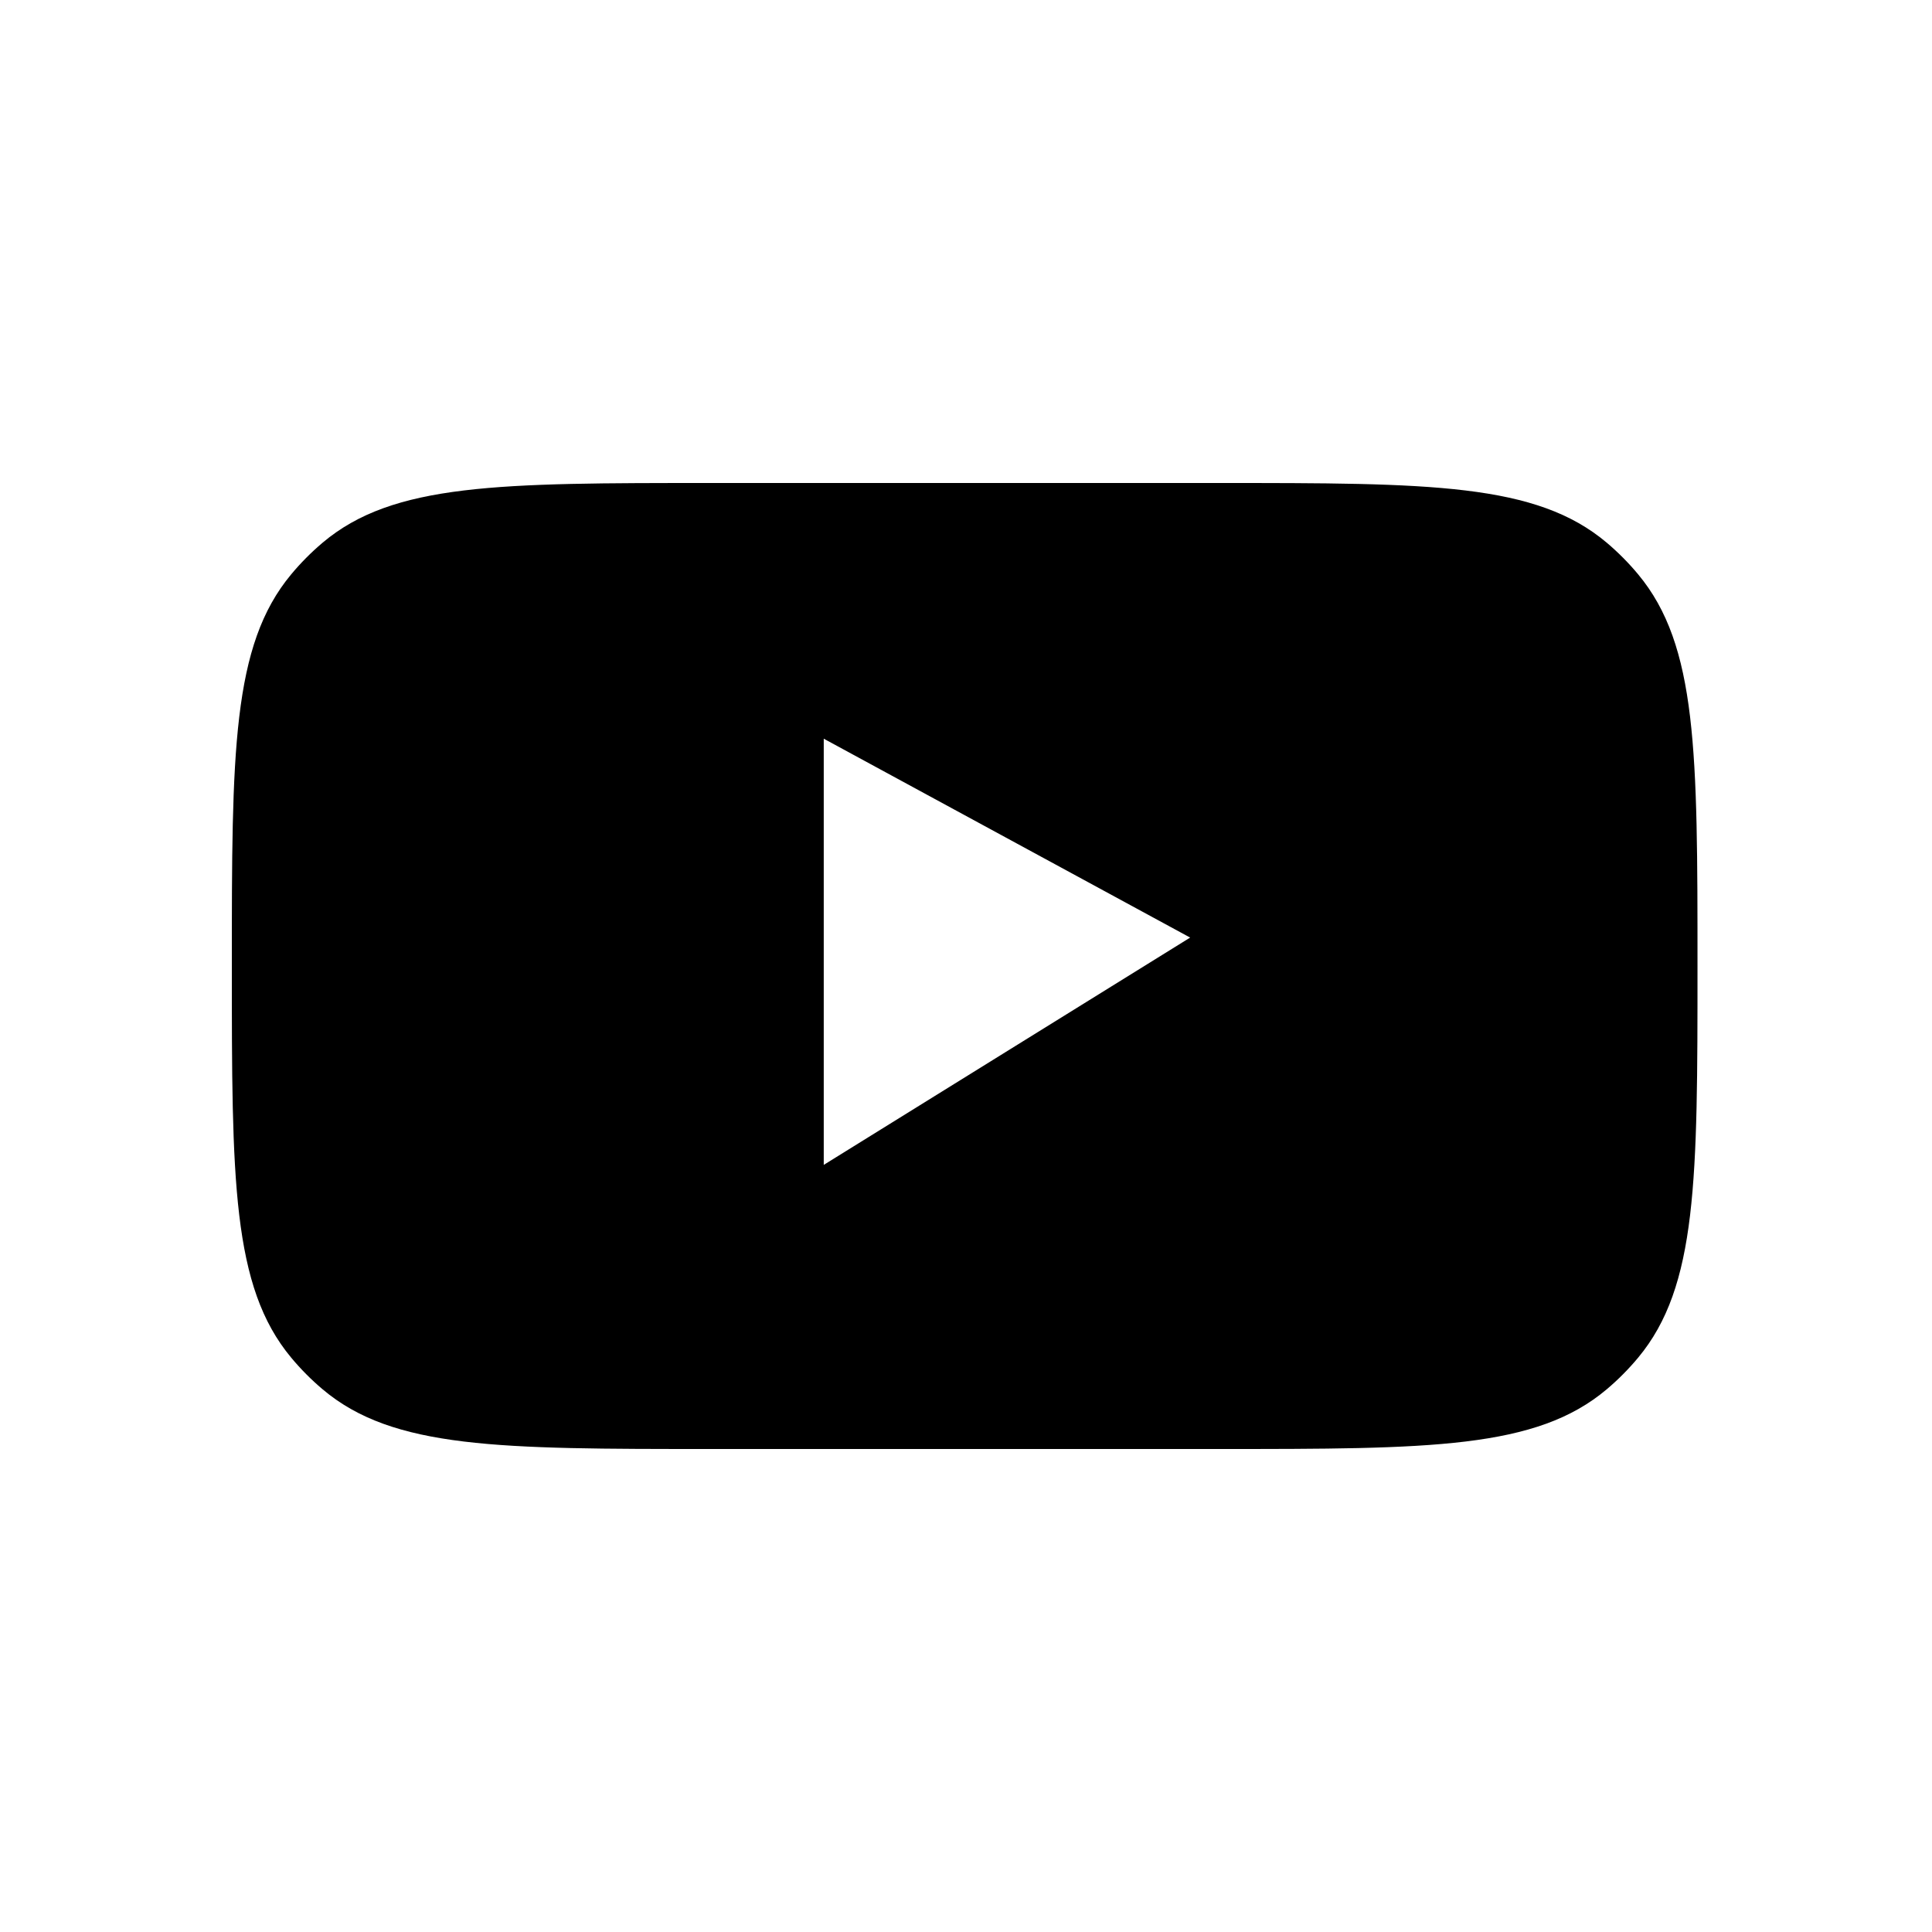 <svg width="100" height="100" viewBox="0 0 100 100" fill="none" xmlns="http://www.w3.org/2000/svg">
<path fill-rule="evenodd" clip-rule="evenodd" d="M15.072 29.728C12 33.418 12 38.945 12 50C12 61.055 12 66.582 15.072 70.272C15.563 70.862 16.105 71.408 16.69 71.903C20.351 75 25.834 75 36.801 75H63.061C74.028 75 79.511 75 83.172 71.903C83.757 71.408 84.299 70.862 84.79 70.272C87.862 66.582 87.862 61.055 87.862 50C87.862 38.945 87.862 33.418 84.79 29.728C84.299 29.138 83.757 28.592 83.172 28.096C79.511 25 74.028 25 63.061 25H36.801C25.834 25 20.351 25 16.69 28.096C16.105 28.592 15.563 29.138 15.072 29.728ZM42.637 38.235L61.602 48.529L42.637 60.294V38.235Z" fill="black"/>
</svg>

